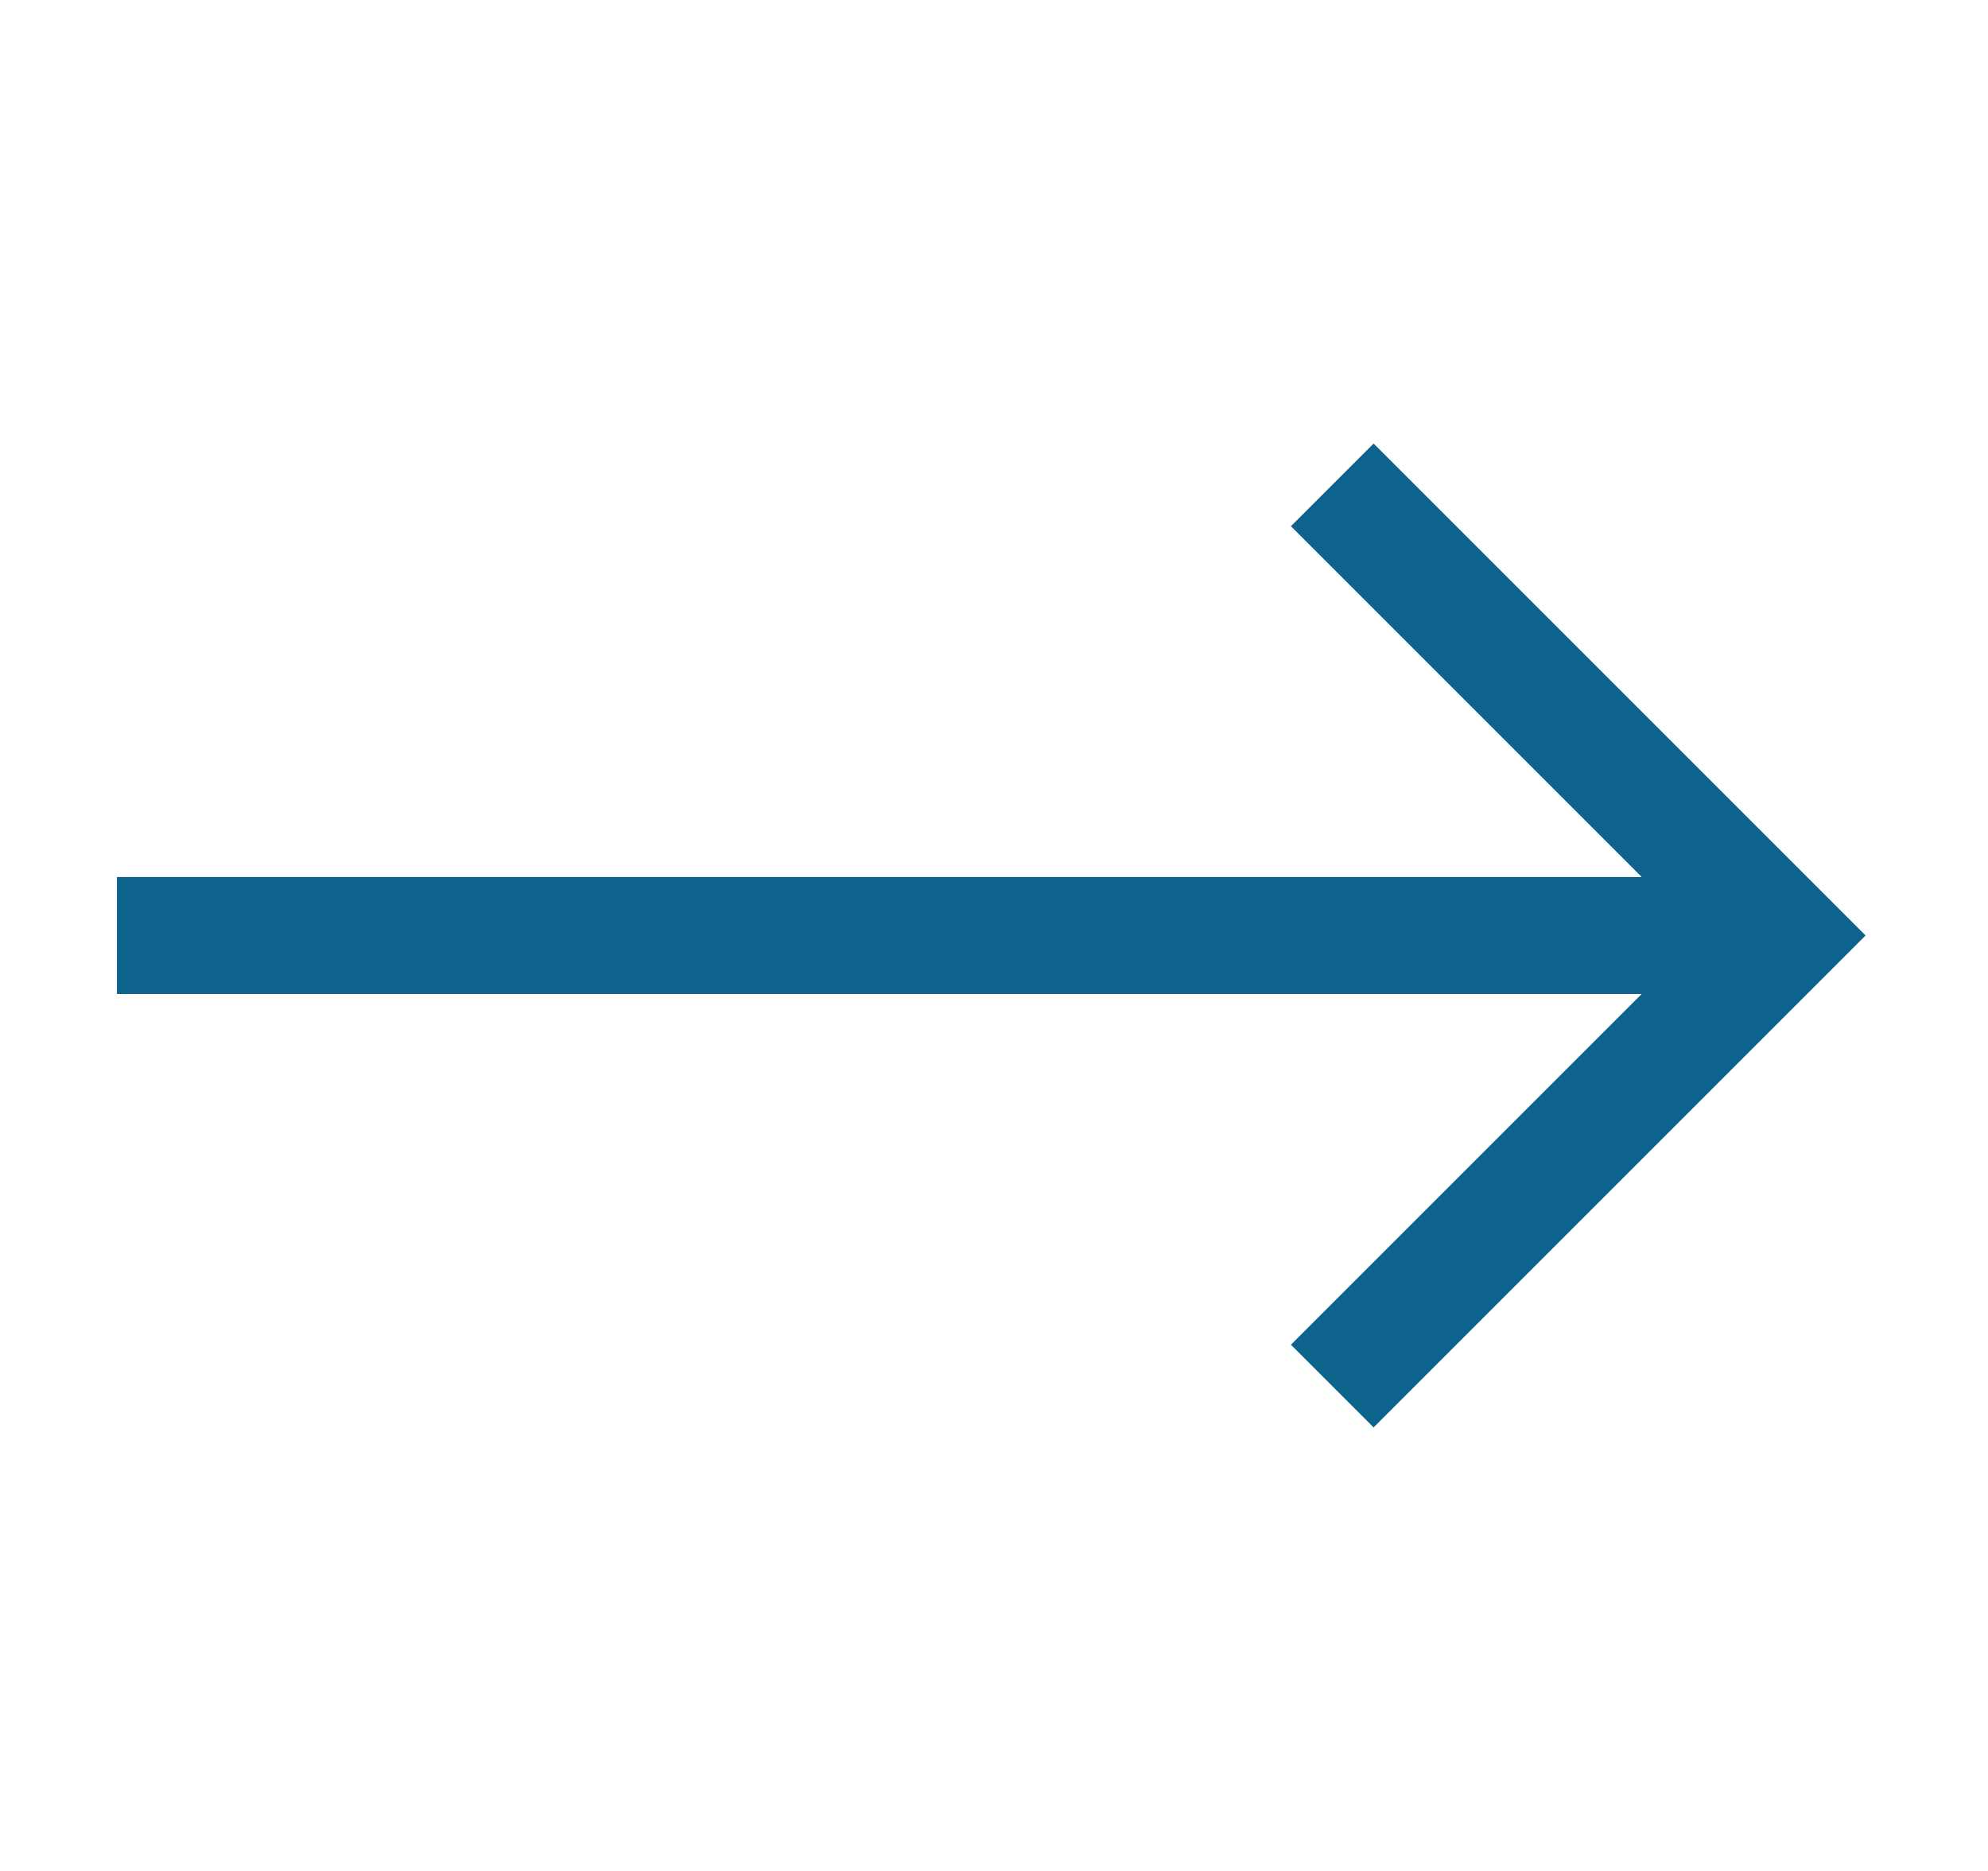 <svg width="17" height="16" viewBox="0 0 17 16" fill="none" xmlns="http://www.w3.org/2000/svg">
<path d="M11.746 3.793L11.039 4.5L14.039 7.5H1V8.5H14.039L11.039 11.5L11.746 12.207L15.953 8L11.746 3.793Z" fill="#0E638C"/>
</svg>
